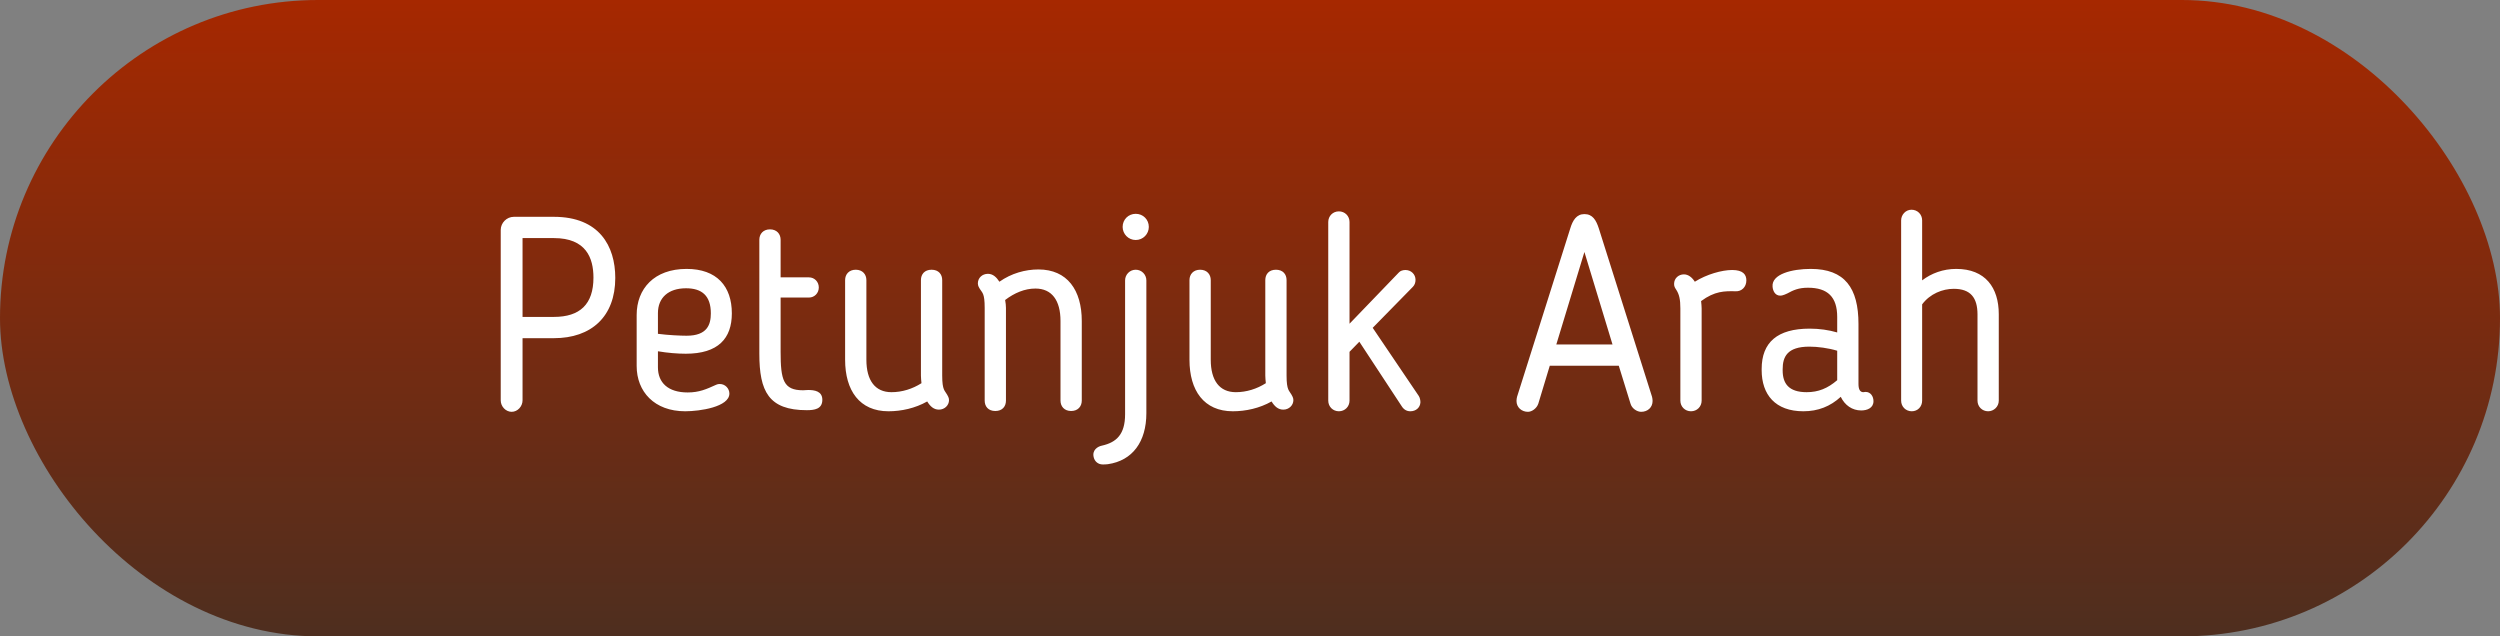 <svg width="110" height="28" viewBox="0 0 110 28" fill="none" xmlns="http://www.w3.org/2000/svg">
<rect x="0" y="0" width="110" height="28" fill="#808080" stroke="none"/>
<rect width="110" height="28" rx="14" fill="url(#paint0_linear)"/>
<path d="M24.372 14.88C26.016 14.88 27.072 13.932 27.072 12.228C27.072 10.824 26.364 9.54 24.372 9.54H22.608C22.296 9.54 22.032 9.804 22.032 10.116V17.616C22.032 17.892 22.26 18.12 22.512 18.12C22.776 18.12 22.992 17.88 22.992 17.616V14.88H24.372ZM22.992 10.476H24.372C25.788 10.476 26.112 11.352 26.112 12.216C26.112 13.392 25.512 13.944 24.372 13.944H22.992V10.476ZM30.257 17.268C29.393 17.268 28.949 16.836 28.949 16.164V15.456C29.369 15.528 29.813 15.564 30.173 15.564C31.601 15.564 32.201 14.892 32.201 13.788C32.201 12.6 31.541 11.832 30.209 11.832C28.781 11.832 28.013 12.708 28.013 13.86V16.104C28.013 17.232 28.793 18.096 30.149 18.096C30.797 18.096 32.093 17.904 32.093 17.316C32.093 17.1 31.913 16.896 31.673 16.896C31.589 16.896 31.529 16.92 31.505 16.932C31.085 17.124 30.761 17.268 30.257 17.268ZM31.277 13.788C31.277 14.28 31.121 14.772 30.209 14.772C29.969 14.772 29.393 14.748 28.949 14.688V13.776C28.949 13.104 29.405 12.684 30.185 12.684C30.881 12.684 31.277 13.008 31.277 13.788ZM33.411 15.564C33.411 17.22 33.819 18.048 35.499 18.048C35.835 18.048 36.183 18 36.183 17.592C36.183 17.208 35.835 17.16 35.559 17.16C35.487 17.16 35.403 17.172 35.331 17.172C34.467 17.172 34.347 16.716 34.347 15.48V13.092H35.595C35.835 13.092 36.027 12.9 36.027 12.648C36.027 12.396 35.835 12.204 35.595 12.204H34.347V10.548C34.347 10.296 34.179 10.092 33.879 10.092C33.579 10.092 33.411 10.296 33.411 10.548V15.564ZM40.521 16.524C40.521 16.62 40.533 16.74 40.545 16.86C40.149 17.112 39.693 17.256 39.225 17.256C38.505 17.256 38.121 16.74 38.121 15.828V12.324C38.121 12.072 37.953 11.868 37.653 11.868C37.353 11.868 37.185 12.072 37.185 12.324V15.828C37.185 17.184 37.821 18.096 39.093 18.096C39.657 18.096 40.269 17.964 40.797 17.664C40.929 17.88 41.085 18.024 41.313 18.024C41.565 18.024 41.757 17.832 41.757 17.604C41.757 17.496 41.697 17.412 41.673 17.364C41.577 17.184 41.457 17.184 41.457 16.524V12.324C41.457 12.072 41.301 11.868 40.989 11.868C40.677 11.868 40.521 12.072 40.521 12.324V16.524ZM44.262 13.548C44.262 13.452 44.25 13.332 44.226 13.2C44.634 12.888 45.09 12.696 45.558 12.696C46.278 12.696 46.662 13.212 46.662 14.124V17.628C46.662 17.88 46.83 18.084 47.13 18.084C47.43 18.084 47.598 17.88 47.598 17.628V14.124C47.598 12.768 46.962 11.856 45.69 11.856C45.114 11.856 44.502 12.024 43.974 12.396C43.842 12.192 43.686 12.048 43.47 12.048C43.218 12.048 43.026 12.228 43.026 12.468C43.026 12.588 43.086 12.66 43.11 12.708C43.218 12.888 43.326 12.888 43.326 13.548V17.628C43.326 17.88 43.482 18.084 43.794 18.084C44.106 18.084 44.262 17.88 44.262 17.628V13.548ZM50.44 12.336C50.44 12.084 50.236 11.868 49.972 11.868C49.708 11.868 49.504 12.084 49.504 12.336V18.228C49.504 19.104 49.132 19.464 48.484 19.608C48.304 19.644 48.04 19.8 48.124 20.124C48.172 20.316 48.328 20.436 48.52 20.436C48.592 20.436 48.652 20.436 48.748 20.424C49.828 20.268 50.44 19.44 50.44 18.18V12.336ZM50.548 9.984C50.548 9.66 50.296 9.408 49.972 9.408C49.648 9.408 49.396 9.66 49.396 9.984C49.396 10.296 49.648 10.56 49.972 10.56C50.296 10.56 50.548 10.296 50.548 9.984ZM55.673 16.524C55.673 16.62 55.685 16.74 55.697 16.86C55.301 17.112 54.845 17.256 54.377 17.256C53.657 17.256 53.273 16.74 53.273 15.828V12.324C53.273 12.072 53.105 11.868 52.805 11.868C52.505 11.868 52.337 12.072 52.337 12.324V15.828C52.337 17.184 52.973 18.096 54.245 18.096C54.809 18.096 55.421 17.964 55.949 17.664C56.081 17.88 56.237 18.024 56.465 18.024C56.717 18.024 56.909 17.832 56.909 17.604C56.909 17.496 56.849 17.412 56.825 17.364C56.729 17.184 56.609 17.184 56.609 16.524V12.324C56.609 12.072 56.453 11.868 56.141 11.868C55.829 11.868 55.673 12.072 55.673 12.324V16.524ZM59.379 9.768C59.379 9.504 59.175 9.3 58.911 9.3C58.647 9.3 58.443 9.504 58.443 9.768V17.628C58.443 17.892 58.647 18.096 58.911 18.096C59.175 18.096 59.379 17.892 59.379 17.628V15.48L59.811 15.036L61.671 17.868C61.767 18.024 61.899 18.096 62.055 18.096C62.295 18.096 62.487 17.94 62.499 17.7C62.499 17.616 62.475 17.496 62.427 17.424L60.399 14.424L62.163 12.624C62.247 12.54 62.283 12.432 62.283 12.312C62.283 12.072 62.091 11.88 61.839 11.88C61.731 11.88 61.611 11.916 61.551 11.988L59.379 14.244V9.768ZM68.19 16.092H71.226L71.742 17.76C71.802 17.976 72.03 18.12 72.21 18.12C72.498 18.12 72.714 17.928 72.714 17.64C72.714 17.592 72.702 17.496 72.69 17.46L70.35 10.056C70.23 9.684 70.074 9.42 69.714 9.42C69.366 9.42 69.198 9.696 69.09 10.056L66.75 17.46C66.738 17.496 66.726 17.592 66.726 17.64C66.726 17.928 66.954 18.12 67.23 18.12C67.398 18.12 67.614 17.976 67.686 17.76L68.19 16.092ZM69.714 11.088L70.95 15.156H68.478L69.714 11.088ZM74.872 13.572C74.872 13.476 74.86 13.368 74.848 13.248C75.448 12.804 75.88 12.804 76.372 12.816C76.624 12.828 76.84 12.636 76.84 12.336C76.84 12.084 76.696 11.88 76.216 11.88C75.76 11.88 75.088 12.072 74.572 12.396C74.452 12.204 74.284 12.072 74.092 12.072C73.864 12.072 73.66 12.24 73.66 12.492C73.66 12.6 73.696 12.66 73.744 12.732C73.888 12.948 73.936 13.176 73.936 13.572V17.628C73.936 17.892 74.14 18.096 74.404 18.096C74.668 18.096 74.872 17.892 74.872 17.628V13.572ZM80.837 14.628C80.465 14.52 80.057 14.46 79.625 14.46C78.209 14.46 77.513 15.06 77.513 16.236V16.284C77.513 17.364 78.113 18.096 79.349 18.096C79.997 18.096 80.537 17.88 80.993 17.46C81.173 17.832 81.497 18.06 81.893 18.06C82.157 18.06 82.433 17.952 82.433 17.652C82.433 17.448 82.313 17.244 82.085 17.244C82.037 17.244 82.025 17.256 81.989 17.256C81.845 17.256 81.773 17.136 81.773 16.896V14.256C81.773 12.672 81.173 11.832 79.673 11.832C78.845 11.832 77.945 12.06 77.993 12.612C78.005 12.792 78.101 13.008 78.329 13.008C78.461 13.008 78.605 12.924 78.641 12.912C78.905 12.768 79.133 12.66 79.553 12.66C80.417 12.66 80.837 13.068 80.837 13.944V14.628ZM79.613 15.252C79.973 15.252 80.441 15.312 80.837 15.432V16.728C80.417 17.088 80.009 17.256 79.493 17.256C78.689 17.256 78.437 16.86 78.437 16.296V16.248C78.437 15.708 78.629 15.252 79.613 15.252ZM84.574 17.628V13.392C84.922 12.924 85.474 12.708 85.966 12.708C86.71 12.708 87.01 13.104 87.01 13.836V17.628C87.01 17.892 87.214 18.096 87.478 18.096C87.73 18.096 87.946 17.892 87.946 17.628V13.824C87.946 12.66 87.358 11.832 86.074 11.832C85.498 11.832 84.982 12.024 84.574 12.336V9.696C84.574 9.432 84.37 9.228 84.106 9.228C83.842 9.228 83.65 9.456 83.65 9.696V17.628C83.65 17.892 83.854 18.096 84.118 18.096C84.382 18.096 84.574 17.892 84.574 17.628Z" fill="white"/>
<defs>
<linearGradient id="paint0_linear" x1="55" y1="0" x2="55" y2="28" gradientUnits="userSpaceOnUse">
<stop stop-color="#A62800"/>
<stop offset="1" stop-color="#4E2E1F"/>
</linearGradient>
</defs>
</svg>
